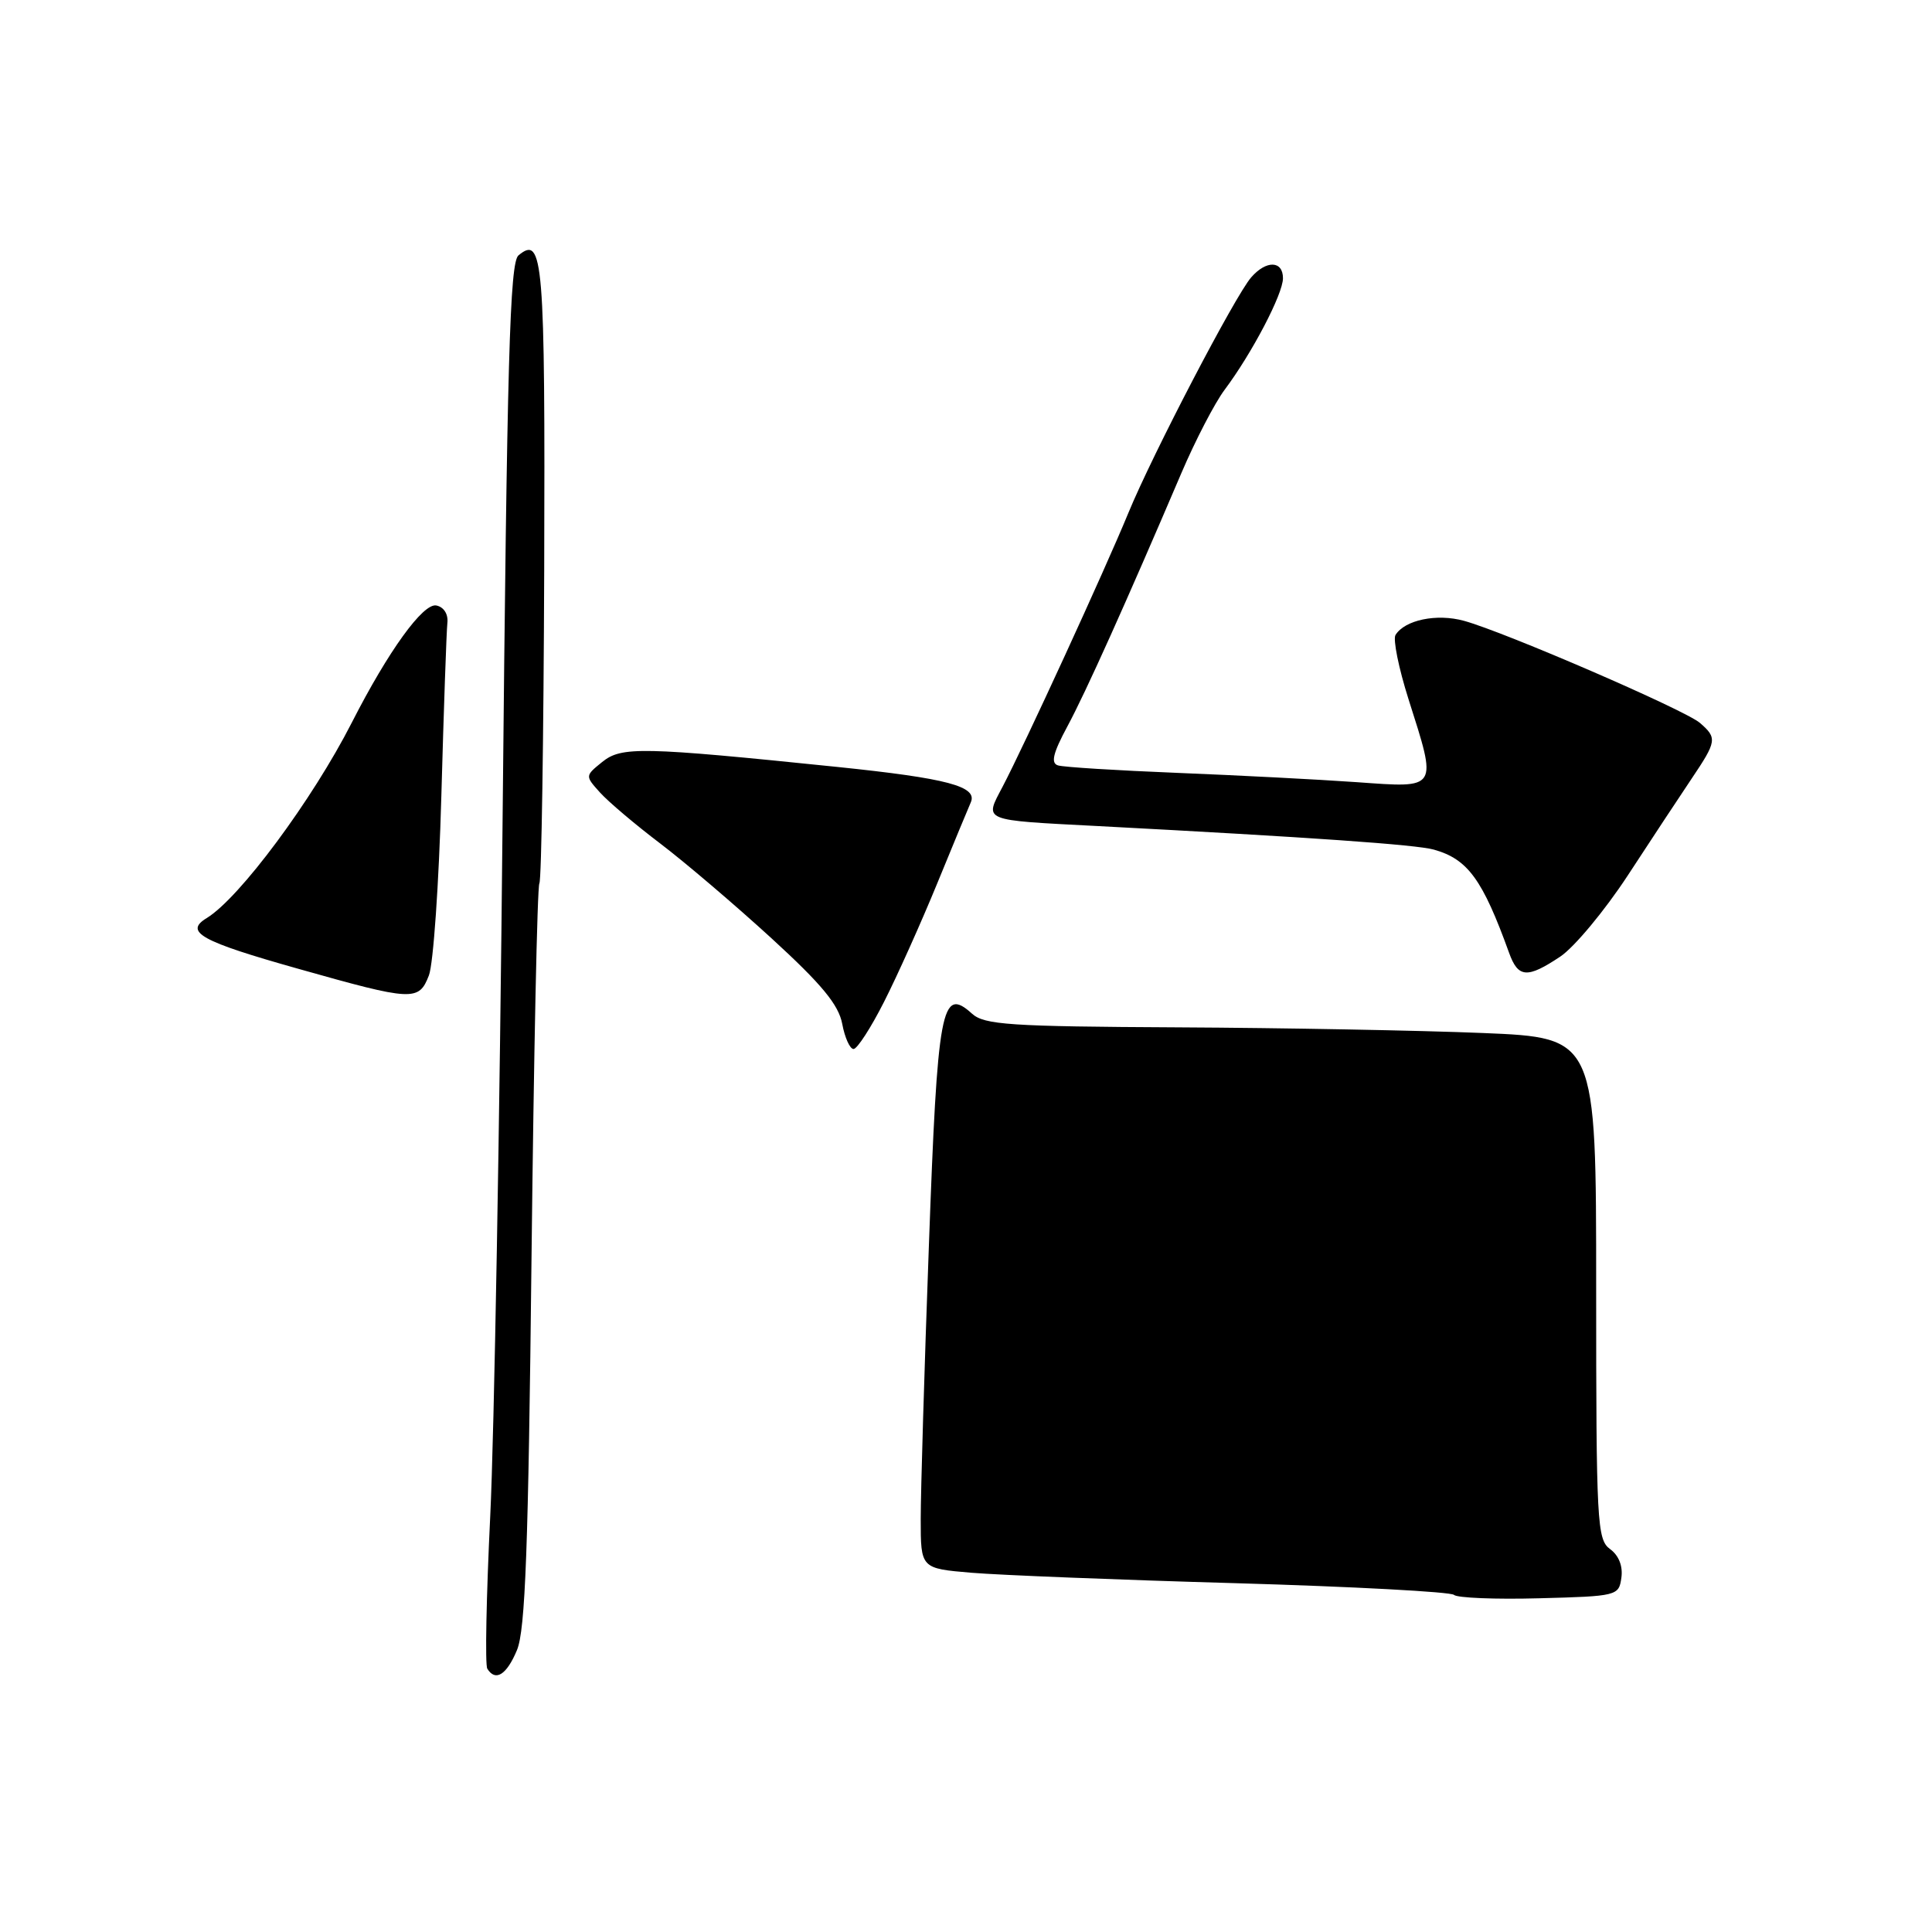 <?xml version="1.0" encoding="UTF-8" standalone="no"?>
<!DOCTYPE svg PUBLIC "-//W3C//DTD SVG 1.1//EN" "http://www.w3.org/Graphics/SVG/1.1/DTD/svg11.dtd" >
<svg xmlns="http://www.w3.org/2000/svg" xmlns:xlink="http://www.w3.org/1999/xlink" version="1.1" viewBox="0 0 256 256">
 <g >
 <path fill="currentColor"
d=" M 68.50 218.65 C 69.61 216.00 70.01 205.13 70.43 166.58 C 70.73 139.79 71.19 117.50 71.47 117.05 C 71.75 116.60 72.03 97.92 72.11 75.54 C 72.24 34.28 71.98 31.11 68.70 33.84 C 67.55 34.79 67.19 47.59 66.60 108.25 C 66.22 148.54 65.48 190.21 64.96 200.86 C 64.44 211.51 64.26 220.62 64.57 221.11 C 65.65 222.86 67.13 221.94 68.50 218.65 Z  M 214.84 209.06 C 215.06 207.53 214.50 206.10 213.34 205.26 C 211.62 204.00 211.50 201.83 211.50 170.71 C 211.50 137.50 211.50 137.50 196.50 136.88 C 188.25 136.54 170.06 136.20 156.08 136.13 C 133.77 136.02 130.43 135.79 128.80 134.32 C 124.74 130.65 124.23 133.39 123.08 165.12 C 122.48 181.41 122.00 197.68 122.00 201.28 C 122.00 207.83 122.00 207.83 128.75 208.40 C 132.46 208.71 148.20 209.34 163.72 209.78 C 179.23 210.23 192.26 210.93 192.66 211.33 C 193.07 211.73 198.15 211.94 203.95 211.78 C 214.29 211.51 214.51 211.45 214.84 209.06 Z  M 117.14 132.75 C 118.89 129.31 122.07 122.22 124.21 117.00 C 126.35 111.78 128.34 106.97 128.63 106.33 C 129.58 104.20 125.53 103.13 110.92 101.62 C 84.93 98.95 82.35 98.90 79.79 100.97 C 77.52 102.81 77.52 102.81 79.51 105.02 C 80.60 106.23 84.20 109.28 87.50 111.78 C 90.80 114.29 97.43 119.94 102.24 124.34 C 108.89 130.43 111.12 133.13 111.60 135.67 C 111.94 137.50 112.62 139.00 113.10 139.00 C 113.58 139.00 115.40 136.19 117.14 132.75 Z  M 56.83 129.25 C 57.42 127.74 58.16 117.05 58.48 105.50 C 58.80 93.95 59.16 83.62 59.28 82.54 C 59.41 81.38 58.81 80.43 57.82 80.23 C 56.07 79.87 51.45 86.27 46.63 95.72 C 41.39 106.00 31.74 119.00 27.39 121.65 C 24.36 123.49 26.59 124.73 39.56 128.38 C 54.71 132.66 55.49 132.70 56.83 129.25 Z  M 206.75 126.75 C 208.60 125.51 212.63 120.67 215.69 116.00 C 218.74 111.33 222.54 105.57 224.12 103.22 C 227.49 98.21 227.56 97.79 225.25 95.79 C 223.28 94.08 199.41 83.75 193.98 82.26 C 190.38 81.27 186.15 82.14 184.91 84.14 C 184.56 84.71 185.33 88.53 186.63 92.63 C 190.47 104.71 190.66 104.42 179.75 103.64 C 174.66 103.28 163.97 102.73 156.00 102.41 C 148.03 102.09 140.91 101.65 140.19 101.42 C 139.21 101.12 139.52 99.81 141.43 96.26 C 143.87 91.73 149.22 79.83 156.55 62.66 C 158.39 58.35 160.96 53.40 162.26 51.66 C 165.90 46.80 170.00 38.96 170.00 36.87 C 170.00 34.52 167.79 34.45 165.79 36.75 C 163.65 39.21 152.71 60.19 149.50 68.00 C 146.38 75.58 135.71 98.80 132.84 104.26 C 130.43 108.85 129.93 108.65 145.50 109.46 C 173.79 110.95 187.66 111.92 190.00 112.58 C 194.49 113.84 196.45 116.53 199.96 126.25 C 201.16 129.59 202.36 129.68 206.75 126.75 Z "/>
</g>
</svg>